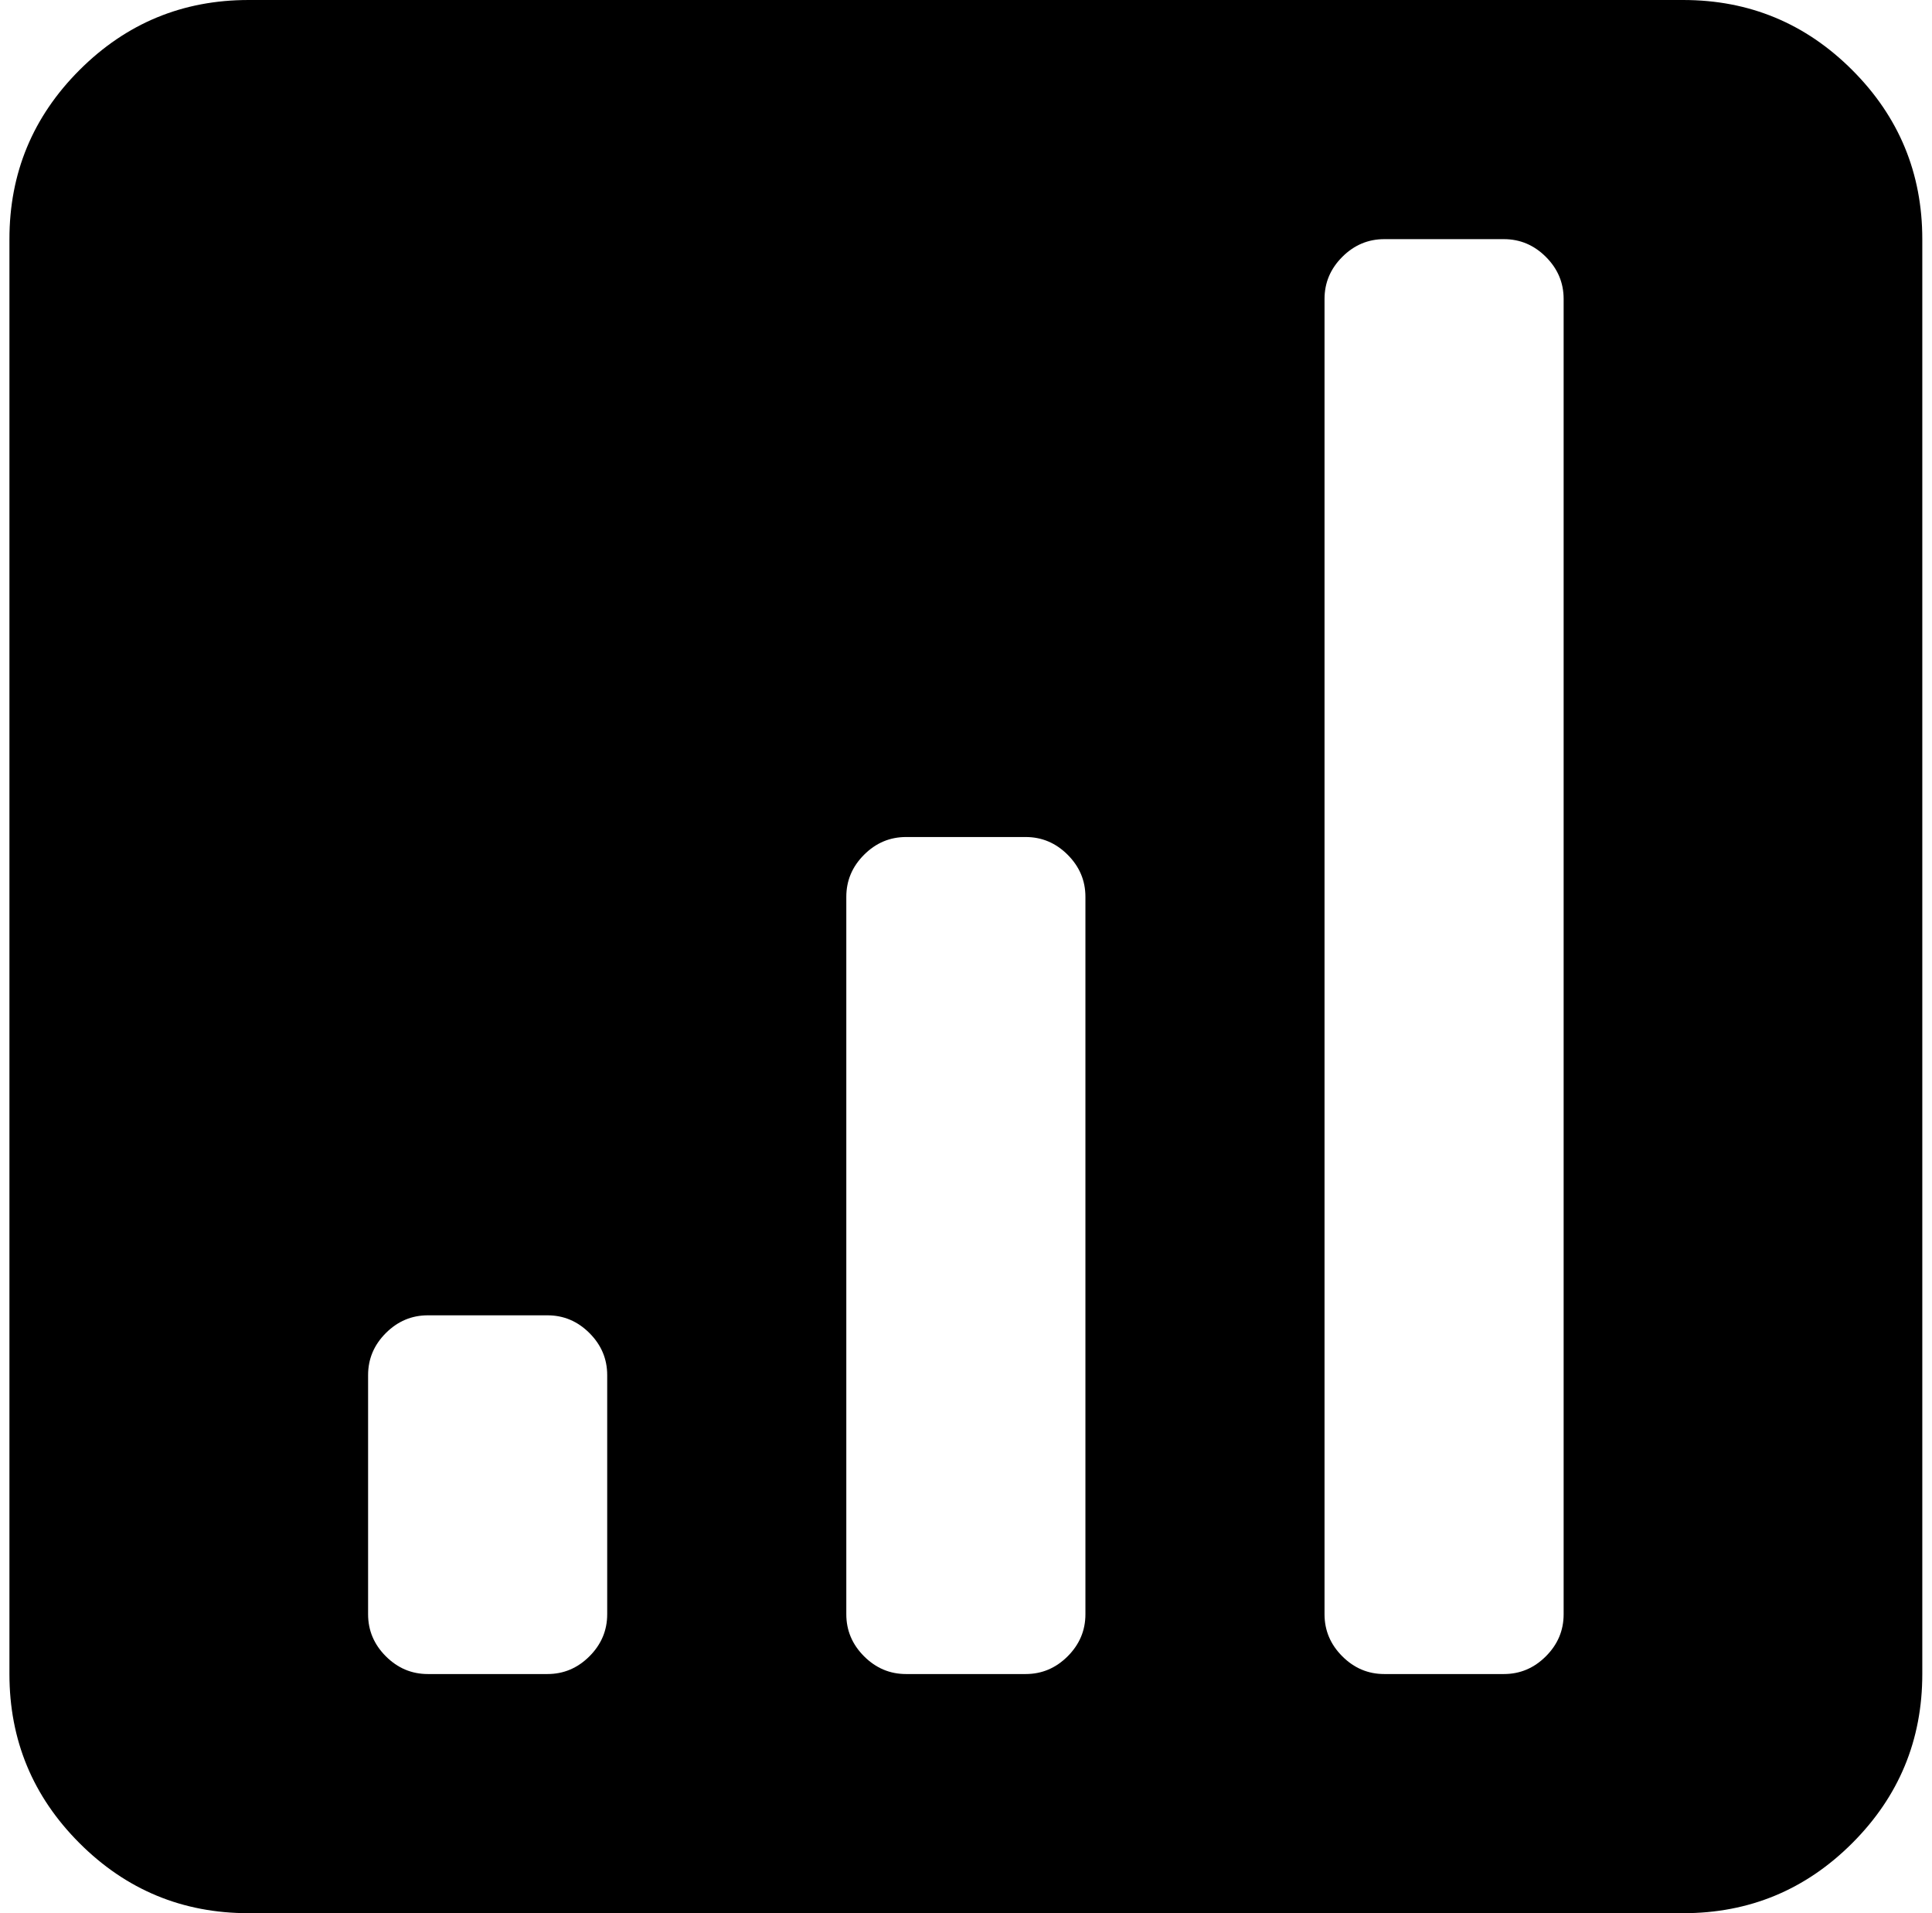 <svg xmlns="http://www.w3.org/2000/svg" width="1.01em" height="1em" viewBox="0 0 1025 1024"><path fill="currentColor" d="M896.428 1024h-768q-53 0-90.5-37.5T.428 896V128q0-53 37.5-90.5t90.5-37.5h768q53 0 90.5 37.5t37.5 90.5v768q0 53-37.5 90.5t-90.5 37.5m-576-288q0-13-9.5-22.5t-22.5-9.5h-64q-13 0-22.5 9.5t-9.5 22.5v128q0 13 9.5 22.5t22.5 9.5h64q13 0 22.5-9.5t9.5-22.5zm256-256q0-13-9.5-22.5t-22.5-9.5h-64q-13 0-22.5 9.5t-9.5 22.5v384q0 13 9.5 22.5t22.5 9.5h64q13 0 22.5-9.5t9.5-22.5zm256-320q0-13-9.5-22.5t-22.5-9.5h-64q-13 0-22.5 9.5t-9.5 22.5v704q0 13 9.5 22.5t22.5 9.5h64q13 0 22.5-9.5t9.5-22.5z"/></svg>